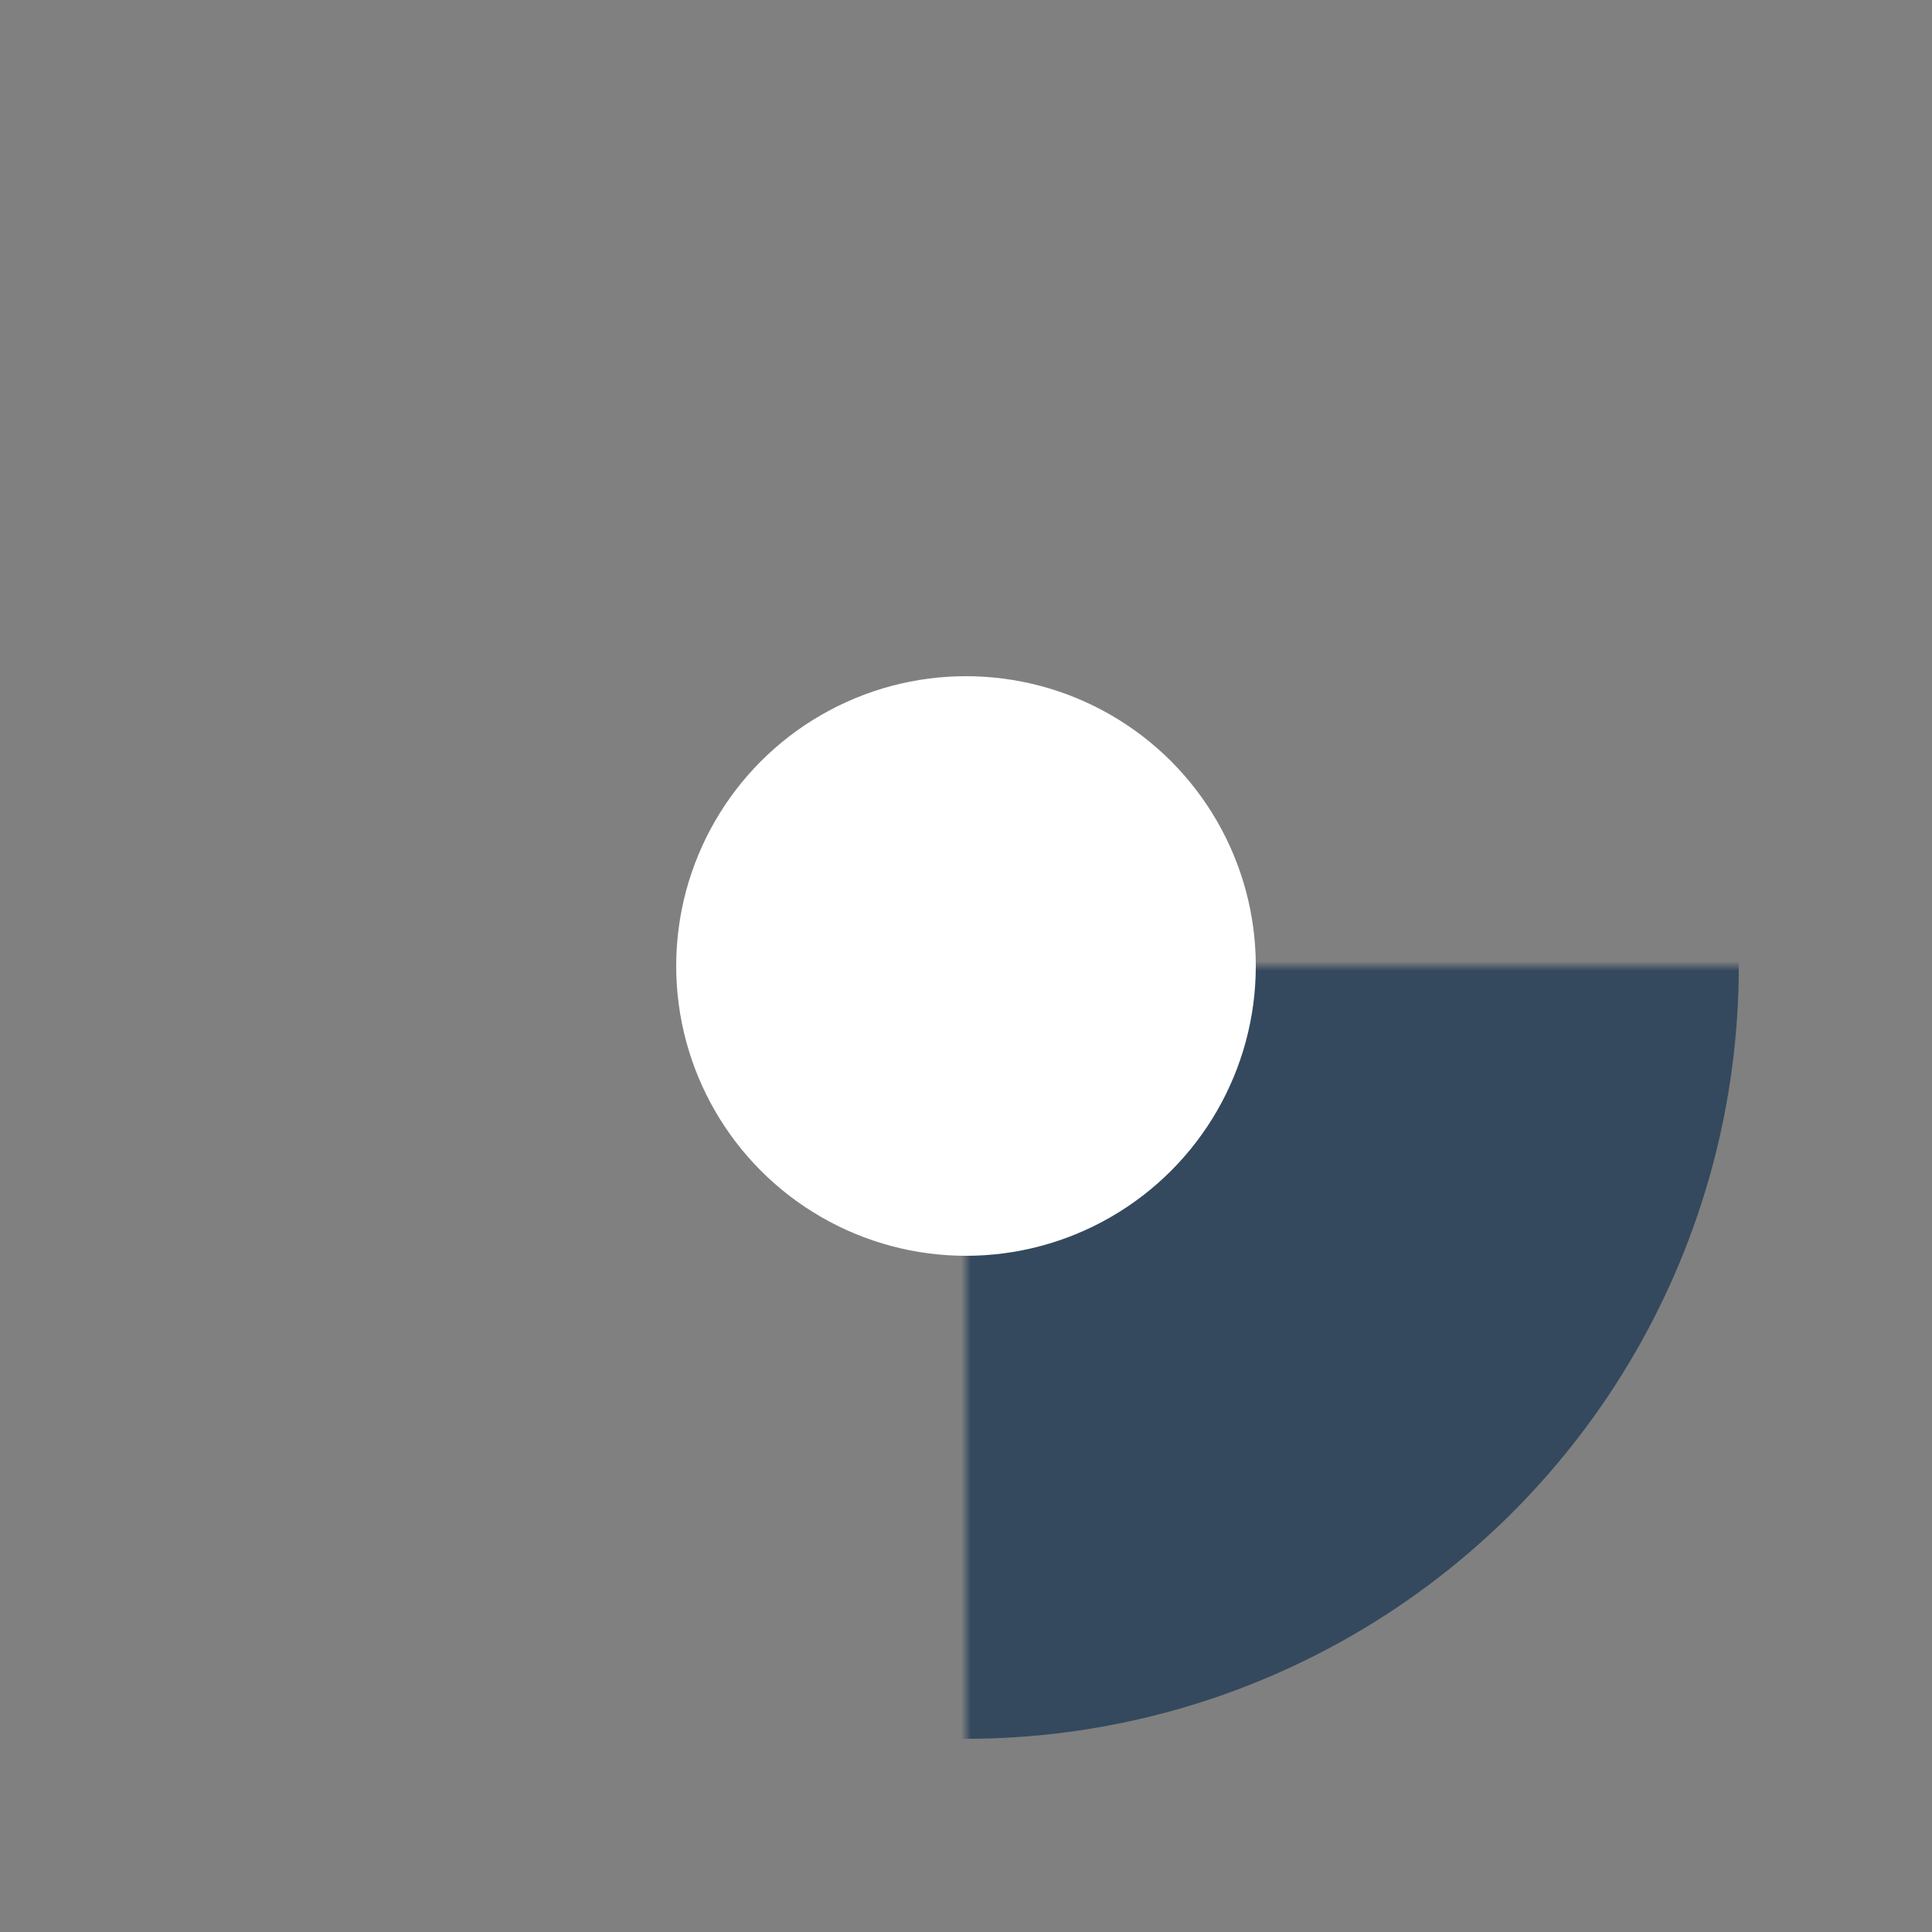 <svg xmlns="http://www.w3.org/2000/svg" viewBox="0 0 200 200">
	<rect x="0" y="0" width="200" height="200" fill="#808080" stroke="none"/>
	<g id="" transform="translate(100,100)">
    <defs>
      <mask id="gear-mask">
        <rect x="-100" y="-100" width="200" height="200" fill="white"></rect>
        <g fill="black">
          <polygon points="60,-6 60,6 85,24 85,-24"></polygon>
          <polygon points="60,-6 60,6 85,24 85,-24" transform="rotate(45)"></polygon>
          <polygon points="60,-6 60,6 85,24 85,-24" transform="rotate(90)"></polygon>
          <polygon points="60,-6 60,6 85,24 85,-24" transform="rotate(135)"></polygon>
          <polygon points="60,-6 60,6 85,24 85,-24" transform="rotate(180)"></polygon>
          <polygon points="60,-6 60,6 85,24 85,-24" transform="rotate(225)"></polygon>
          <polygon points="60,-6 60,6 85,24 85,-24" transform="rotate(270)"></polygon>
          <polygon points="60,-6 60,6 85,24 85,-24" transform="rotate(315)"></polygon>
        </g>
      </mask>
    </defs>
    <circle cx="0" cy="0" r="80" fill="#34495E" stroke="none" mask="url(#gear-mask)"></circle>
    <circle id="" cx="0" cy="0" r="30" fill="white" stroke="none"></circle>
  </g>
</svg>
